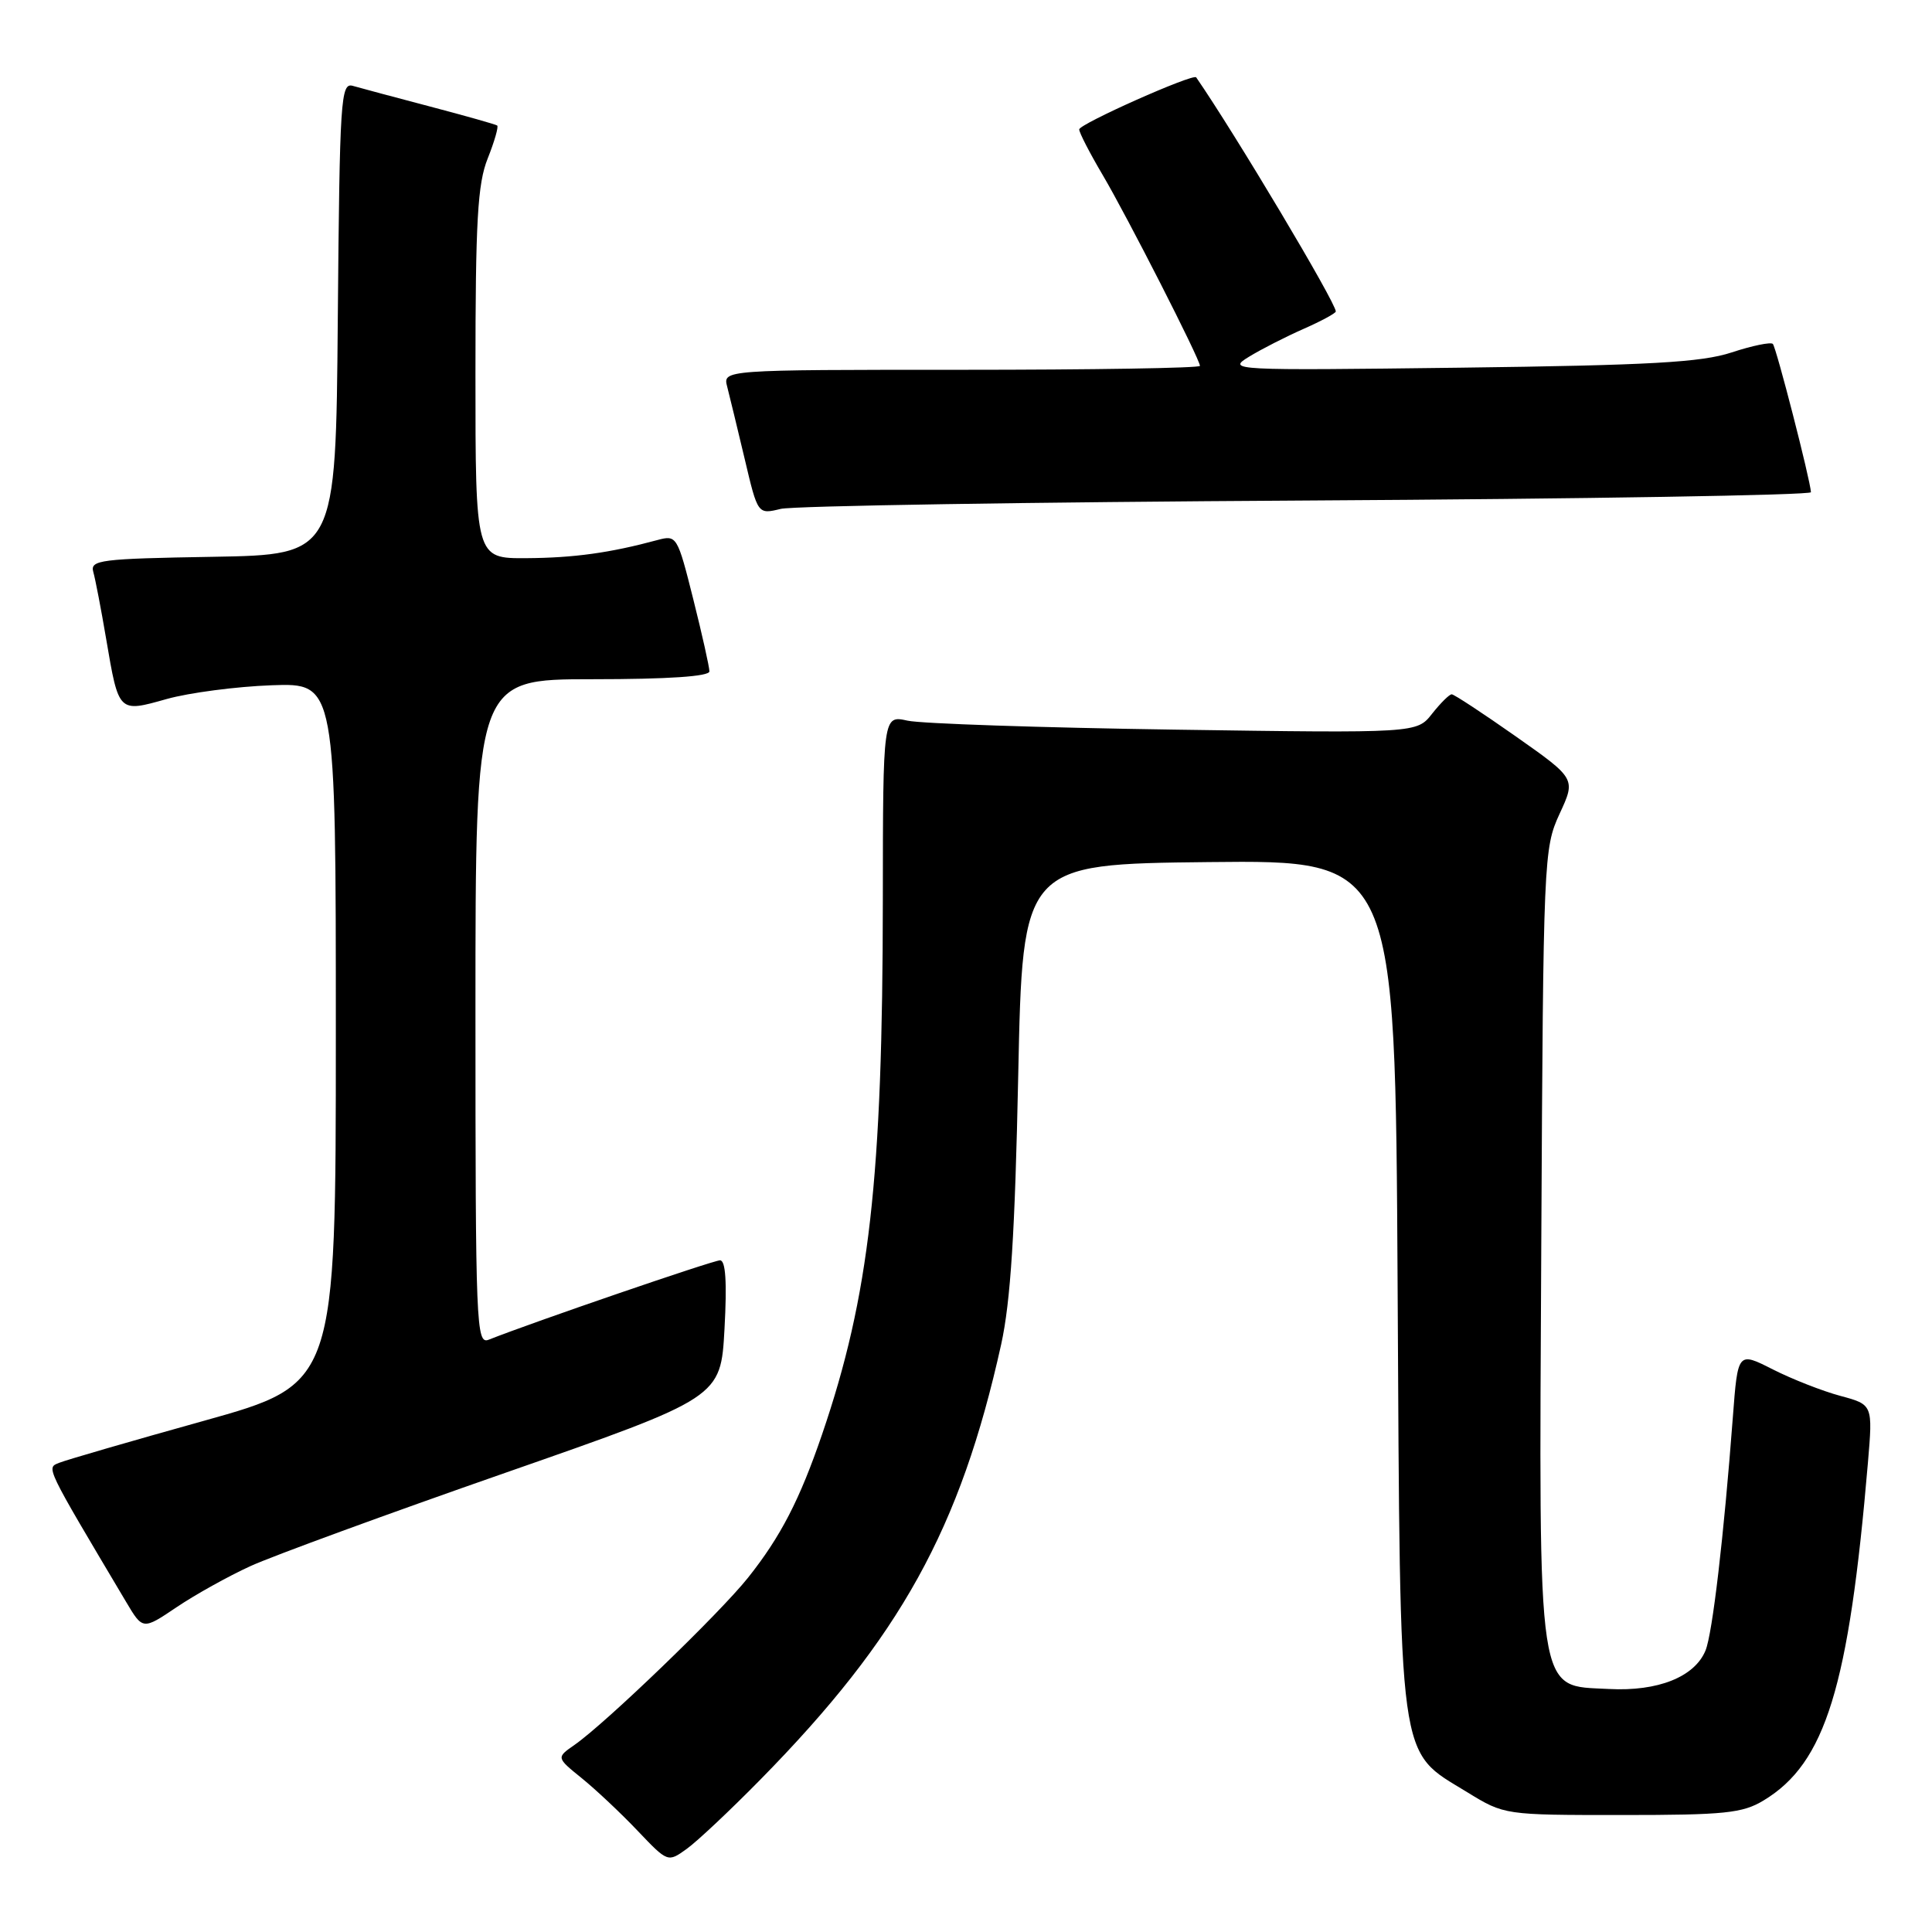 <?xml version="1.0" encoding="UTF-8" standalone="no"?>
<!DOCTYPE svg PUBLIC "-//W3C//DTD SVG 1.1//EN" "http://www.w3.org/Graphics/SVG/1.1/DTD/svg11.dtd" >
<svg xmlns="http://www.w3.org/2000/svg" xmlns:xlink="http://www.w3.org/1999/xlink" version="1.1" viewBox="0 0 256 256">
 <g >
 <path fill="currentColor"
d=" M 100.72 235.84 C 119.29 216.96 127.25 202.57 132.66 178.14 C 133.91 172.45 134.49 163.35 134.92 142.50 C 135.50 114.50 135.50 114.50 160.19 114.23 C 184.88 113.97 184.88 113.97 185.19 170.23 C 185.55 234.77 185.14 231.79 194.42 237.48 C 199.34 240.50 199.35 240.50 214.92 240.50 C 228.56 240.50 230.90 240.26 233.70 238.56 C 241.89 233.61 244.98 223.60 247.51 193.81 C 248.16 186.12 248.16 186.12 243.85 184.96 C 241.47 184.32 237.45 182.74 234.90 181.45 C 230.27 179.10 230.27 179.10 229.61 187.80 C 228.42 203.55 226.91 216.46 225.99 218.70 C 224.55 222.20 219.69 224.14 213.21 223.80 C 203.53 223.29 203.92 225.88 204.23 164.50 C 204.49 113.66 204.55 112.40 206.65 107.84 C 208.81 103.18 208.81 103.18 200.87 97.59 C 196.50 94.52 192.67 92.00 192.36 92.00 C 192.04 92.00 190.88 93.16 189.76 94.57 C 187.74 97.15 187.74 97.15 155.62 96.68 C 137.95 96.42 122.04 95.89 120.25 95.49 C 117.00 94.77 117.00 94.77 116.98 119.14 C 116.96 156.21 115.20 171.72 108.93 190.06 C 105.97 198.72 103.44 203.62 99.12 209.05 C 95.34 213.80 80.25 228.34 76.11 231.22 C 73.71 232.89 73.71 232.89 77.11 235.64 C 78.97 237.15 82.30 240.28 84.49 242.59 C 88.48 246.78 88.49 246.79 90.99 244.99 C 92.37 244.00 96.75 239.88 100.72 235.84 Z  M 33.18 207.52 C 36.11 206.18 51.32 200.61 67.00 195.14 C 95.50 185.19 95.50 185.19 96.00 176.09 C 96.34 169.87 96.15 167.00 95.41 167.00 C 94.50 167.00 70.59 175.20 64.75 177.52 C 63.10 178.17 63.00 175.71 63.00 134.11 C 63.00 90.00 63.00 90.00 78.50 90.00 C 88.53 90.00 94.00 89.63 94.00 88.96 C 94.00 88.39 93.04 84.09 91.86 79.39 C 89.76 71.02 89.67 70.87 87.11 71.56 C 80.82 73.26 76.05 73.92 69.75 73.96 C 63.00 74.00 63.00 74.00 63.00 49.52 C 63.00 29.26 63.28 24.34 64.63 20.98 C 65.52 18.74 66.08 16.79 65.88 16.63 C 65.67 16.48 61.67 15.35 57.00 14.12 C 52.33 12.89 47.72 11.66 46.76 11.38 C 45.15 10.91 45.01 13.01 44.76 42.19 C 44.50 73.50 44.50 73.50 28.19 73.78 C 13.30 74.03 11.92 74.20 12.36 75.78 C 12.63 76.72 13.40 80.73 14.07 84.68 C 15.74 94.49 15.68 94.43 22.10 92.62 C 25.07 91.79 31.32 90.97 36.00 90.80 C 44.50 90.50 44.50 90.50 44.50 136.94 C 44.50 183.38 44.50 183.38 27.00 188.27 C 17.38 190.95 8.75 193.46 7.84 193.83 C 6.12 194.53 5.90 194.07 16.71 212.26 C 18.92 215.98 18.92 215.98 23.39 212.97 C 25.85 211.31 30.25 208.86 33.18 207.52 Z  M 173.25 66.32 C 209.96 66.11 239.98 65.61 239.96 65.22 C 239.86 63.53 235.36 46.03 234.91 45.57 C 234.63 45.30 232.18 45.80 229.45 46.70 C 225.44 48.02 218.63 48.40 193.50 48.72 C 163.09 49.10 162.56 49.07 165.50 47.27 C 167.15 46.26 170.41 44.60 172.75 43.57 C 175.09 42.54 177.00 41.50 177.00 41.27 C 177.00 40.09 163.63 17.68 158.50 10.25 C 158.12 9.70 143.00 16.43 143.00 17.15 C 143.00 17.57 144.39 20.27 146.09 23.15 C 149.37 28.71 159.00 47.61 159.00 48.48 C 159.00 48.77 144.77 49.00 127.38 49.00 C 95.77 49.00 95.77 49.00 96.36 51.25 C 96.68 52.49 97.72 56.80 98.68 60.83 C 100.41 68.17 100.41 68.17 103.45 67.43 C 105.13 67.03 136.54 66.53 173.25 66.32 Z "/>
</g>
</svg>